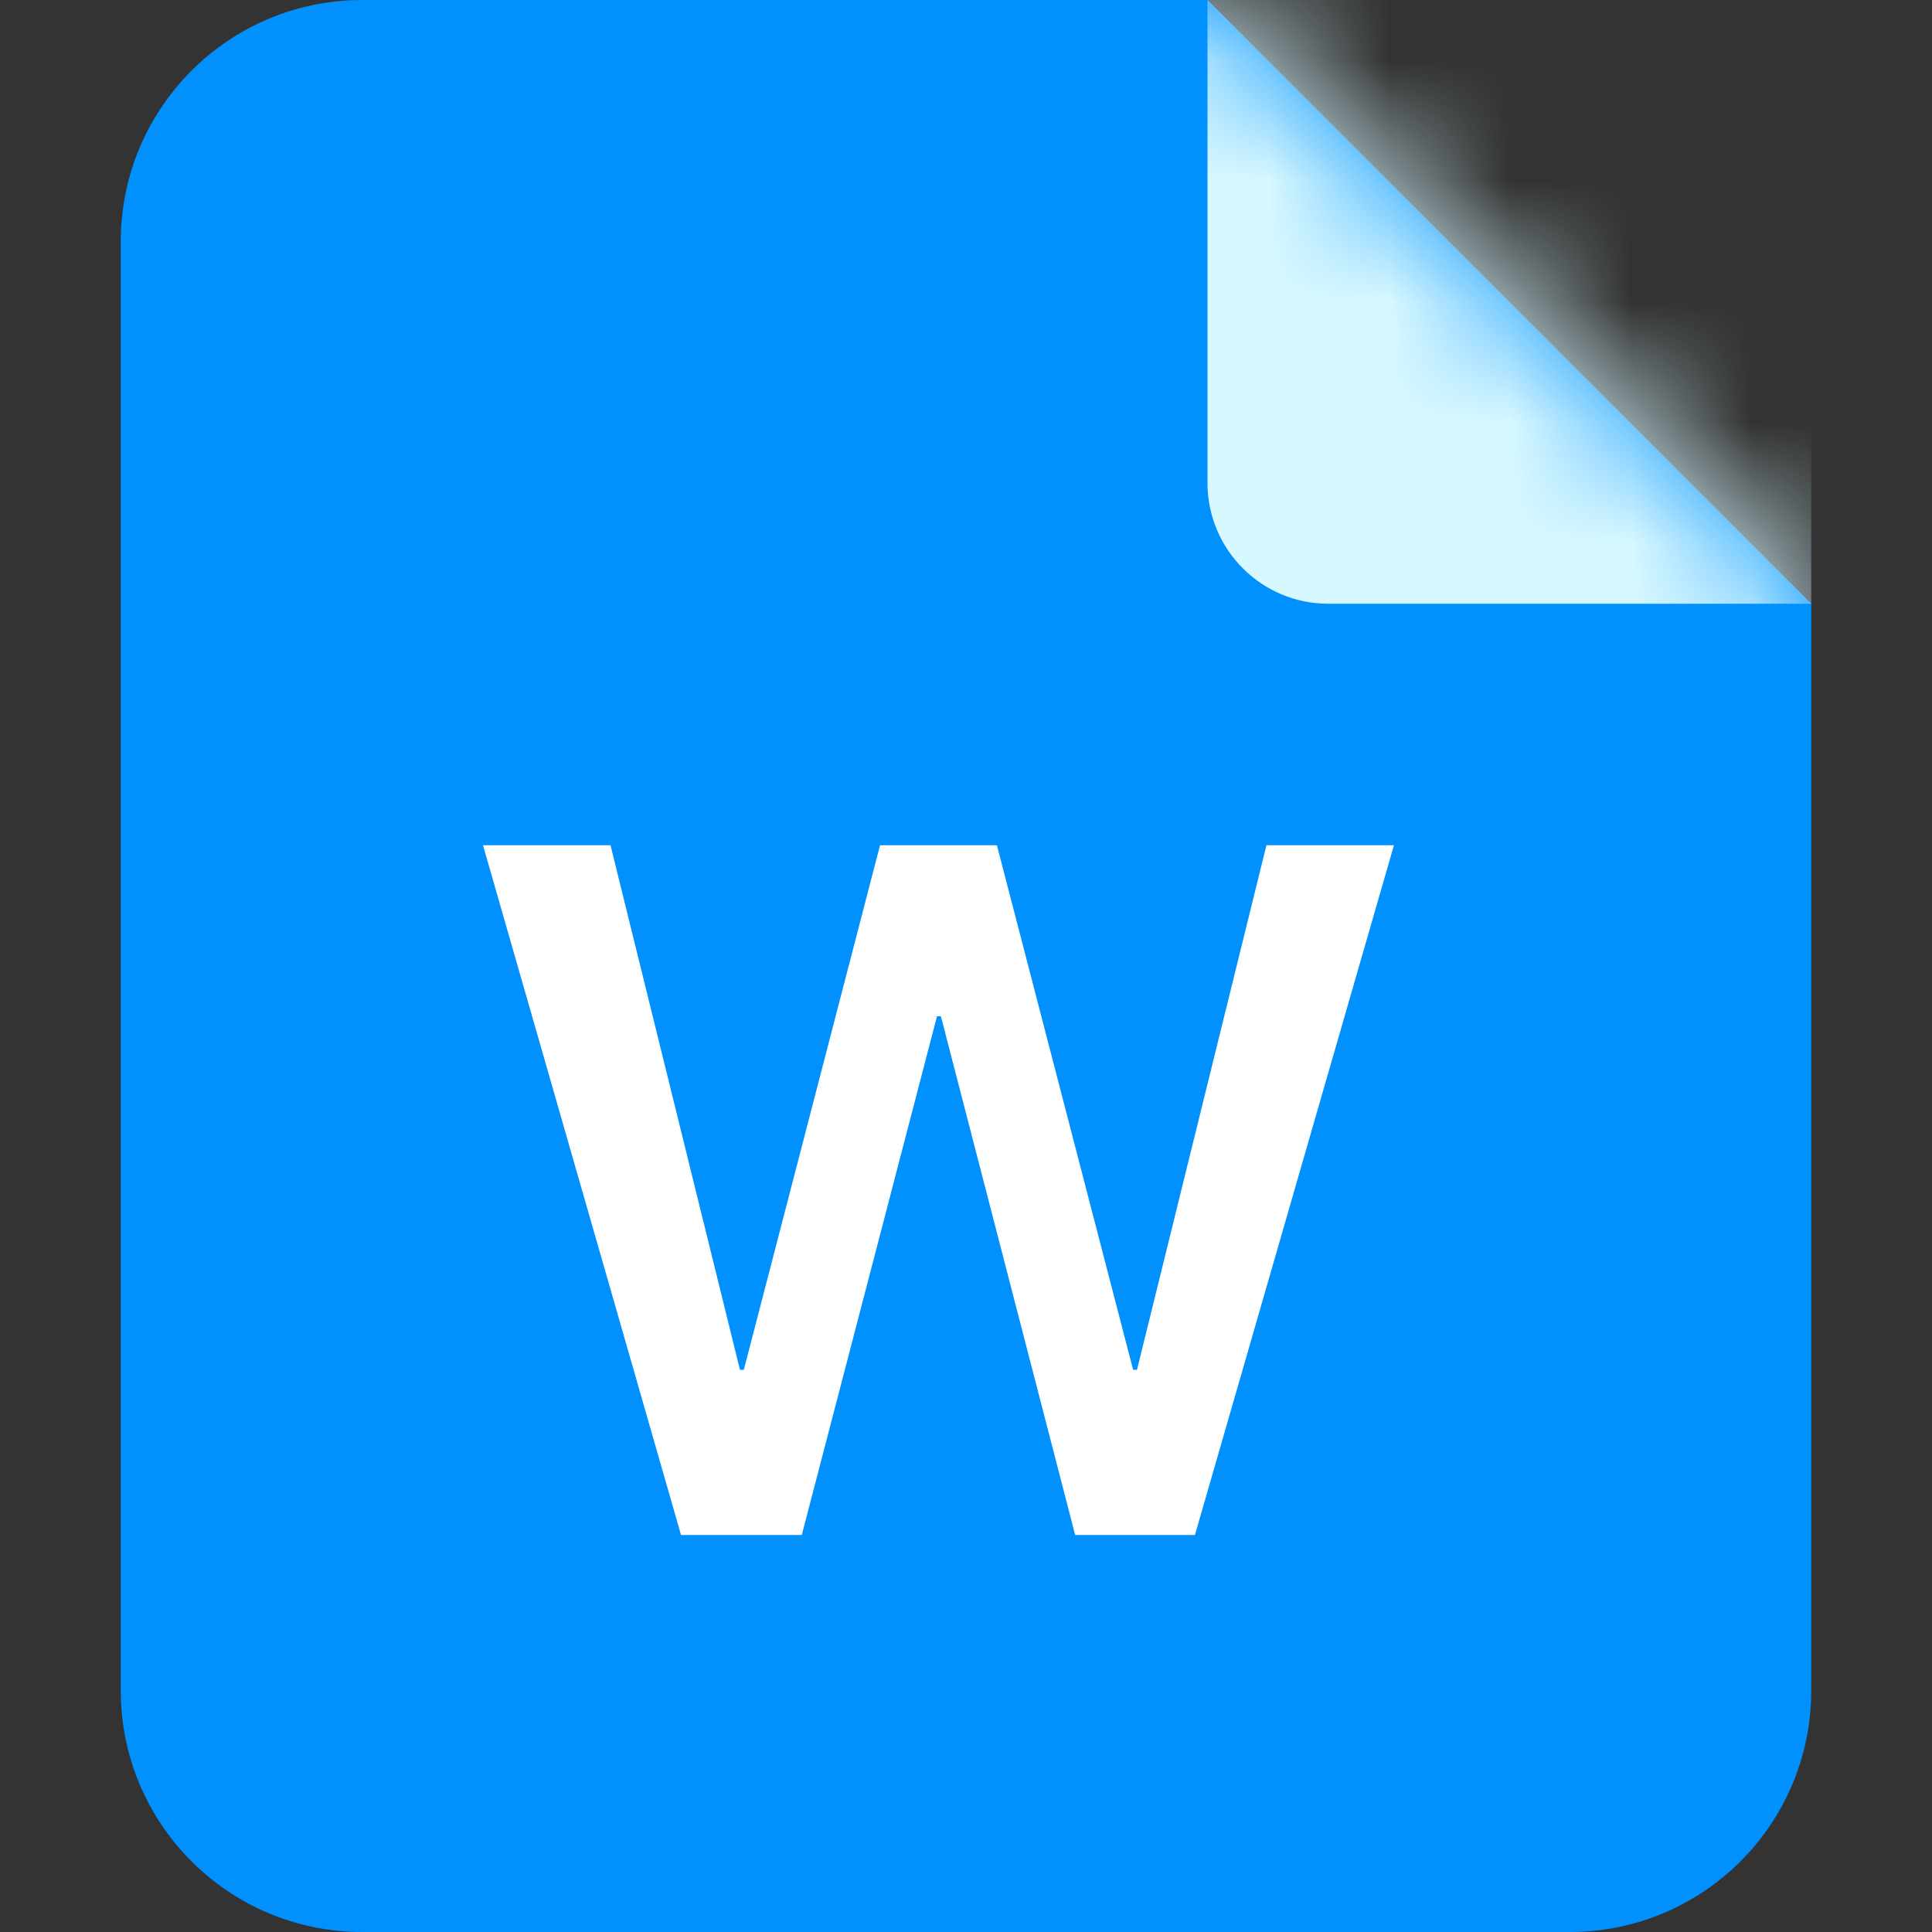 <?xml version="1.0" encoding="UTF-8"?>
<svg width="16px" height="16px" viewBox="0 0 16 16" version="1.1" xmlns="http://www.w3.org/2000/svg" xmlns:xlink="http://www.w3.org/1999/xlink">
    <rect x="0" y="0" width="16" height="16" fill="#333333" stroke="none"/>
    <!-- Generator: Sketch 63.1 (92452) - https://sketch.com -->
    <title>ic-doc@1x</title>
    <desc>Created with Sketch.</desc>
    <defs>
        <path d="M14,14 C14,15.105 13.105,16 12,16 L2,16 C0.895,16 1.3527075e-16,15.105 0,14 L0,2 C-1.3527075e-16,0.895 0.895,2.02906125e-16 2,0 L9,0 L14,5 L14,14 Z" id="path-1"></path>
    </defs>
    <g id="ic-doc" stroke="none" stroke-width="1" fill="none" fill-rule="evenodd">
        <g id="编组" transform="translate(1, 0)">
            <g id="矩形">
                <g>
                    <mask id="mask-2" fill="white">
                        <use xlink:href="#path-1"></use>
                    </mask>
                    <use id="形状结合" fill="#0091FF" xlink:href="#path-1"></use>
                    <path d="M9,0 L14,0 L14,5 L10,5 C9.448,5 9,4.552 9,4 L9,0 L9,0 Z" fill="#D8F8FF" mask="url(#mask-2)"></path>
                </g>
            </g>
        </g>
        <polygon id="W" fill="#FFFFFF" fill-rule="nonzero" points="6.64 12.712 7.76 8.416 7.792 8.416 8.904 12.712 9.896 12.712 11.544 7 10.488 7 9.416 11.344 9.384 11.344 8.256 7 7.288 7 6.16 11.344 6.128 11.344 5.056 7 4 7 5.64 12.712"></polygon>
    </g>
</svg>